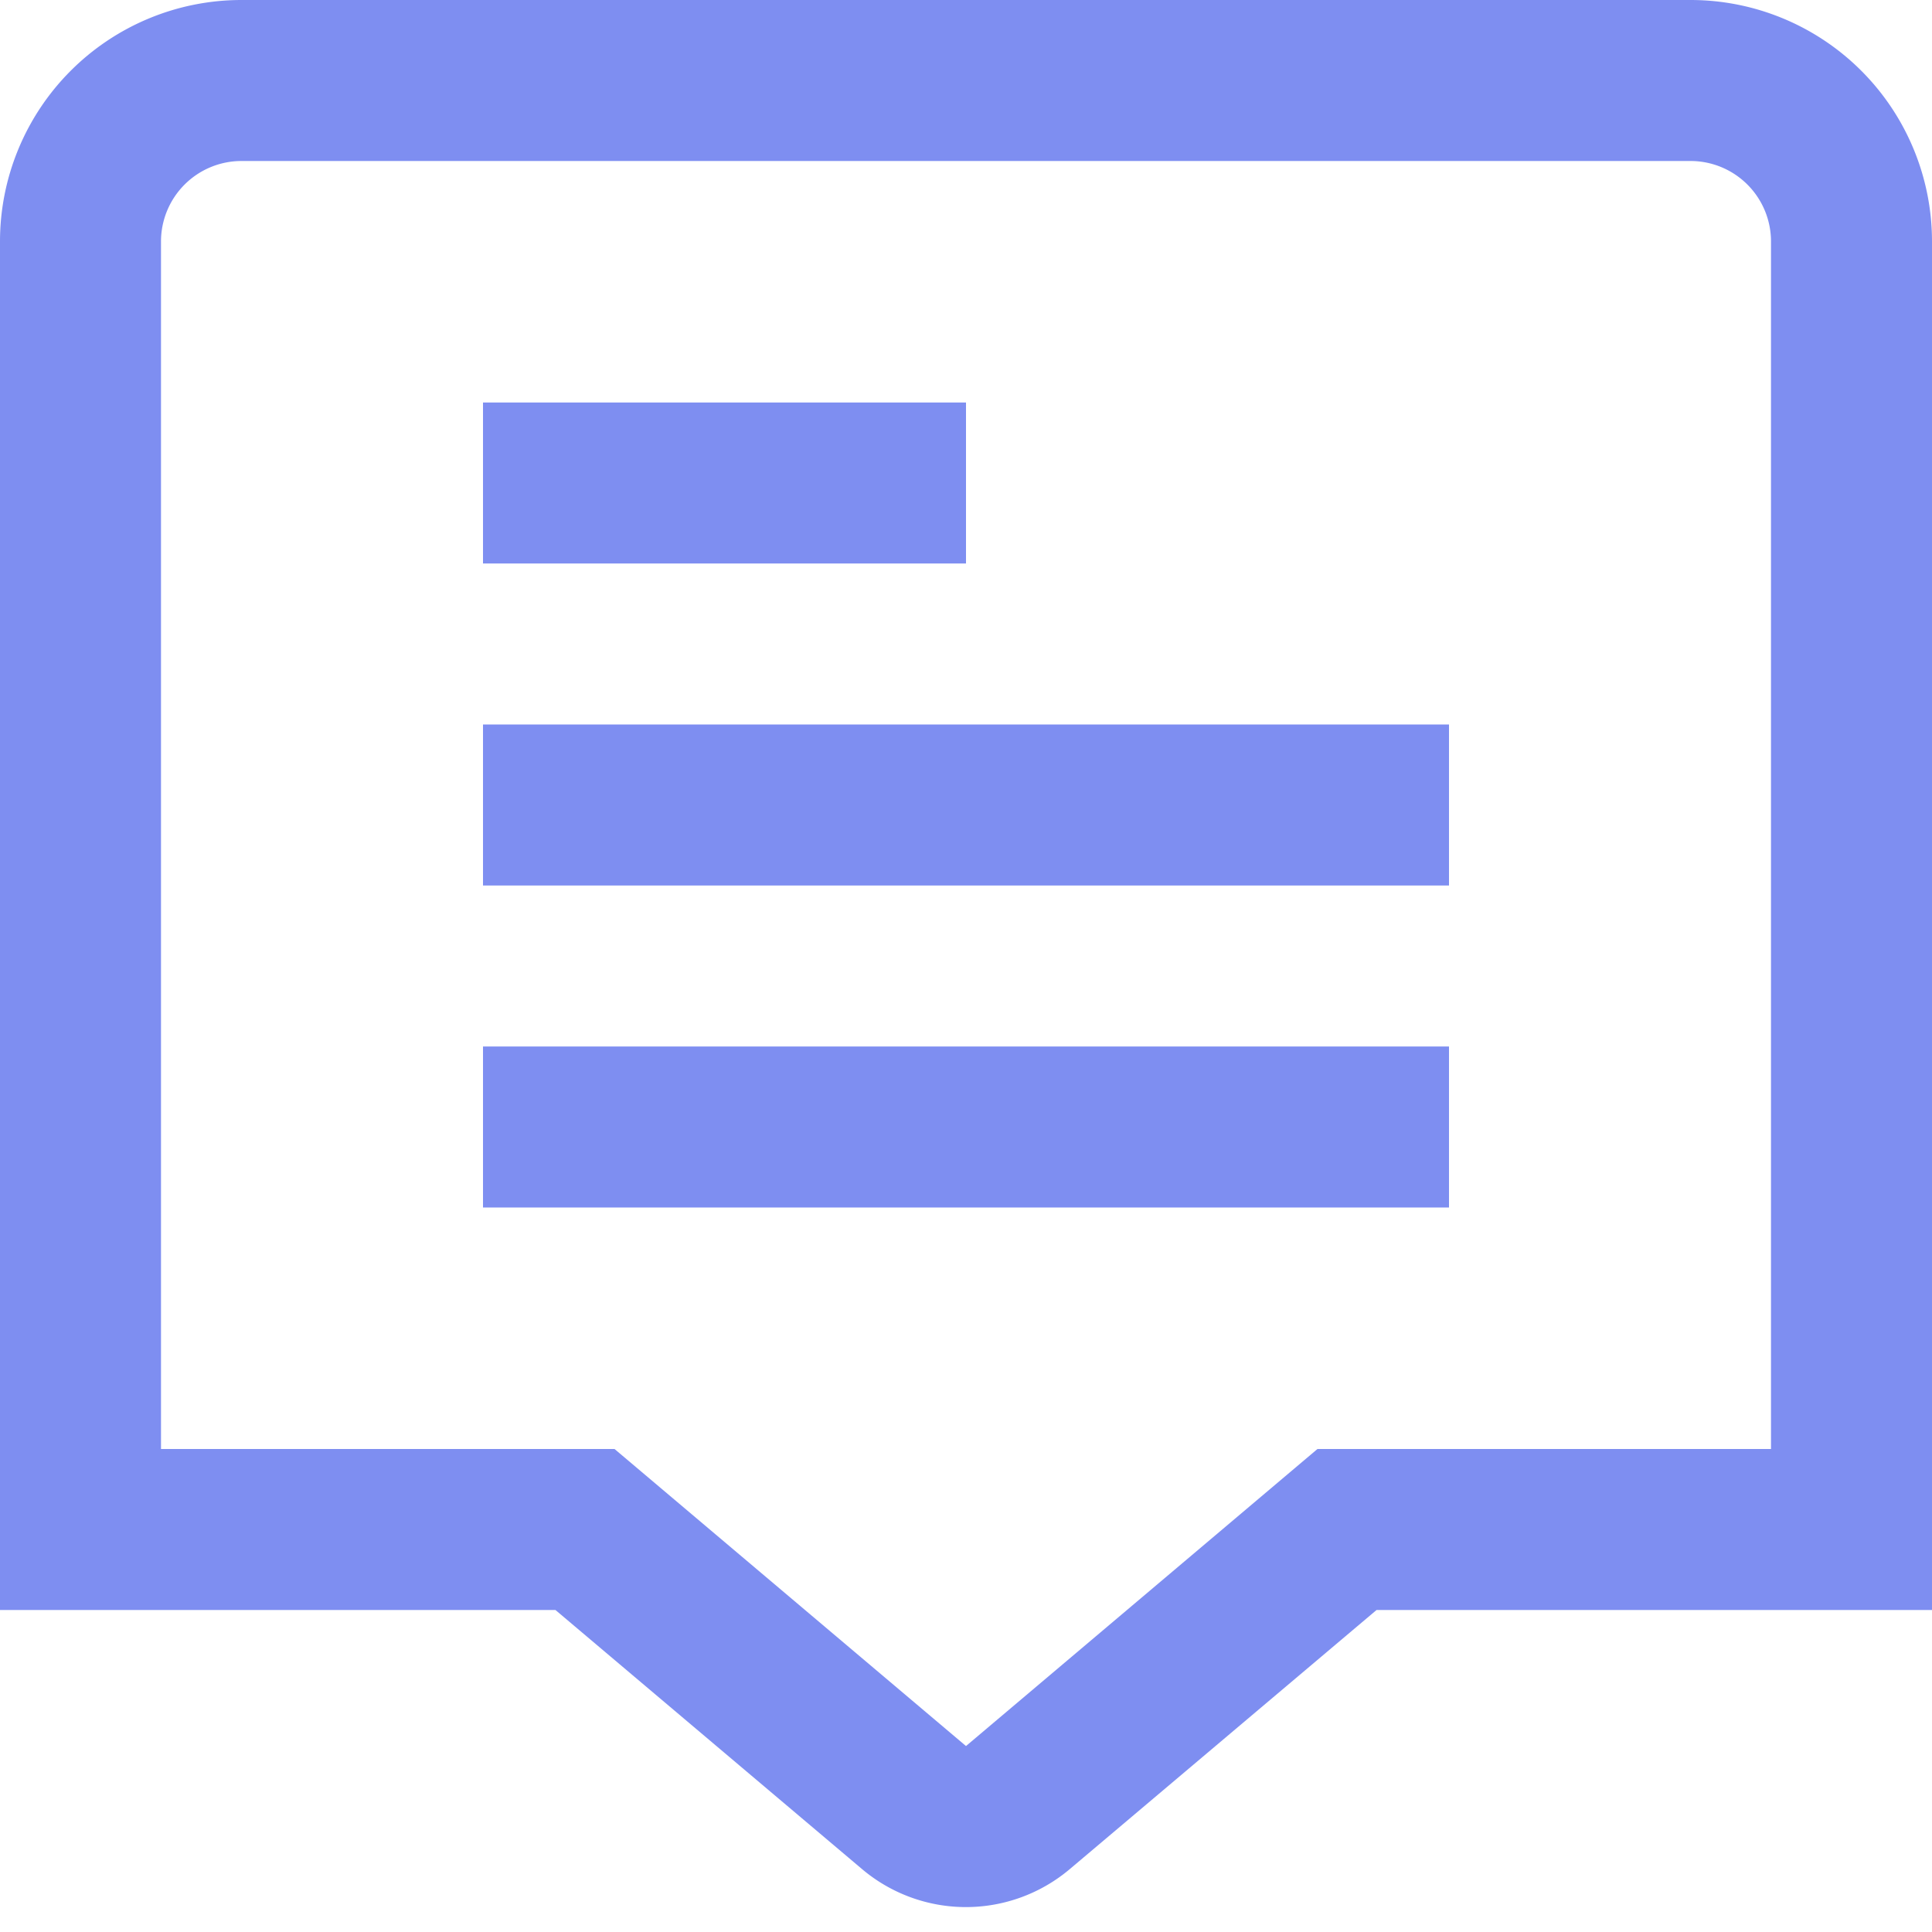 <?xml version="1.0" encoding="UTF-8"?>
<svg xmlns="http://www.w3.org/2000/svg" viewBox="0 0 24 24" width="512" height="512">
<g id="_01_align_center" data-name="01 align center">
  <path d="M21,0H3A3,3,0,0,0,0,3V20H6.9l3.808,3.218a2,2,0,0,0,2.582,0L17.1,20H24V3A3,3,0,0,0,21,0Zm1,18H16.366L12,21.69,7.634,18H2V3A1,1,0,0,1,3,2H21a1,1,0,0,1,1,1Z" fill="#7E8EF1"/>  <rect x="6" y="5" width="6" height="2" fill="#7E8EF1"/>  <rect x="6" y="9" width="12" height="2" fill="#7E8EF1"/>  <rect x="6" y="13" width="12" height="2" fill="#7E8EF1"/>  </g>
</svg>
